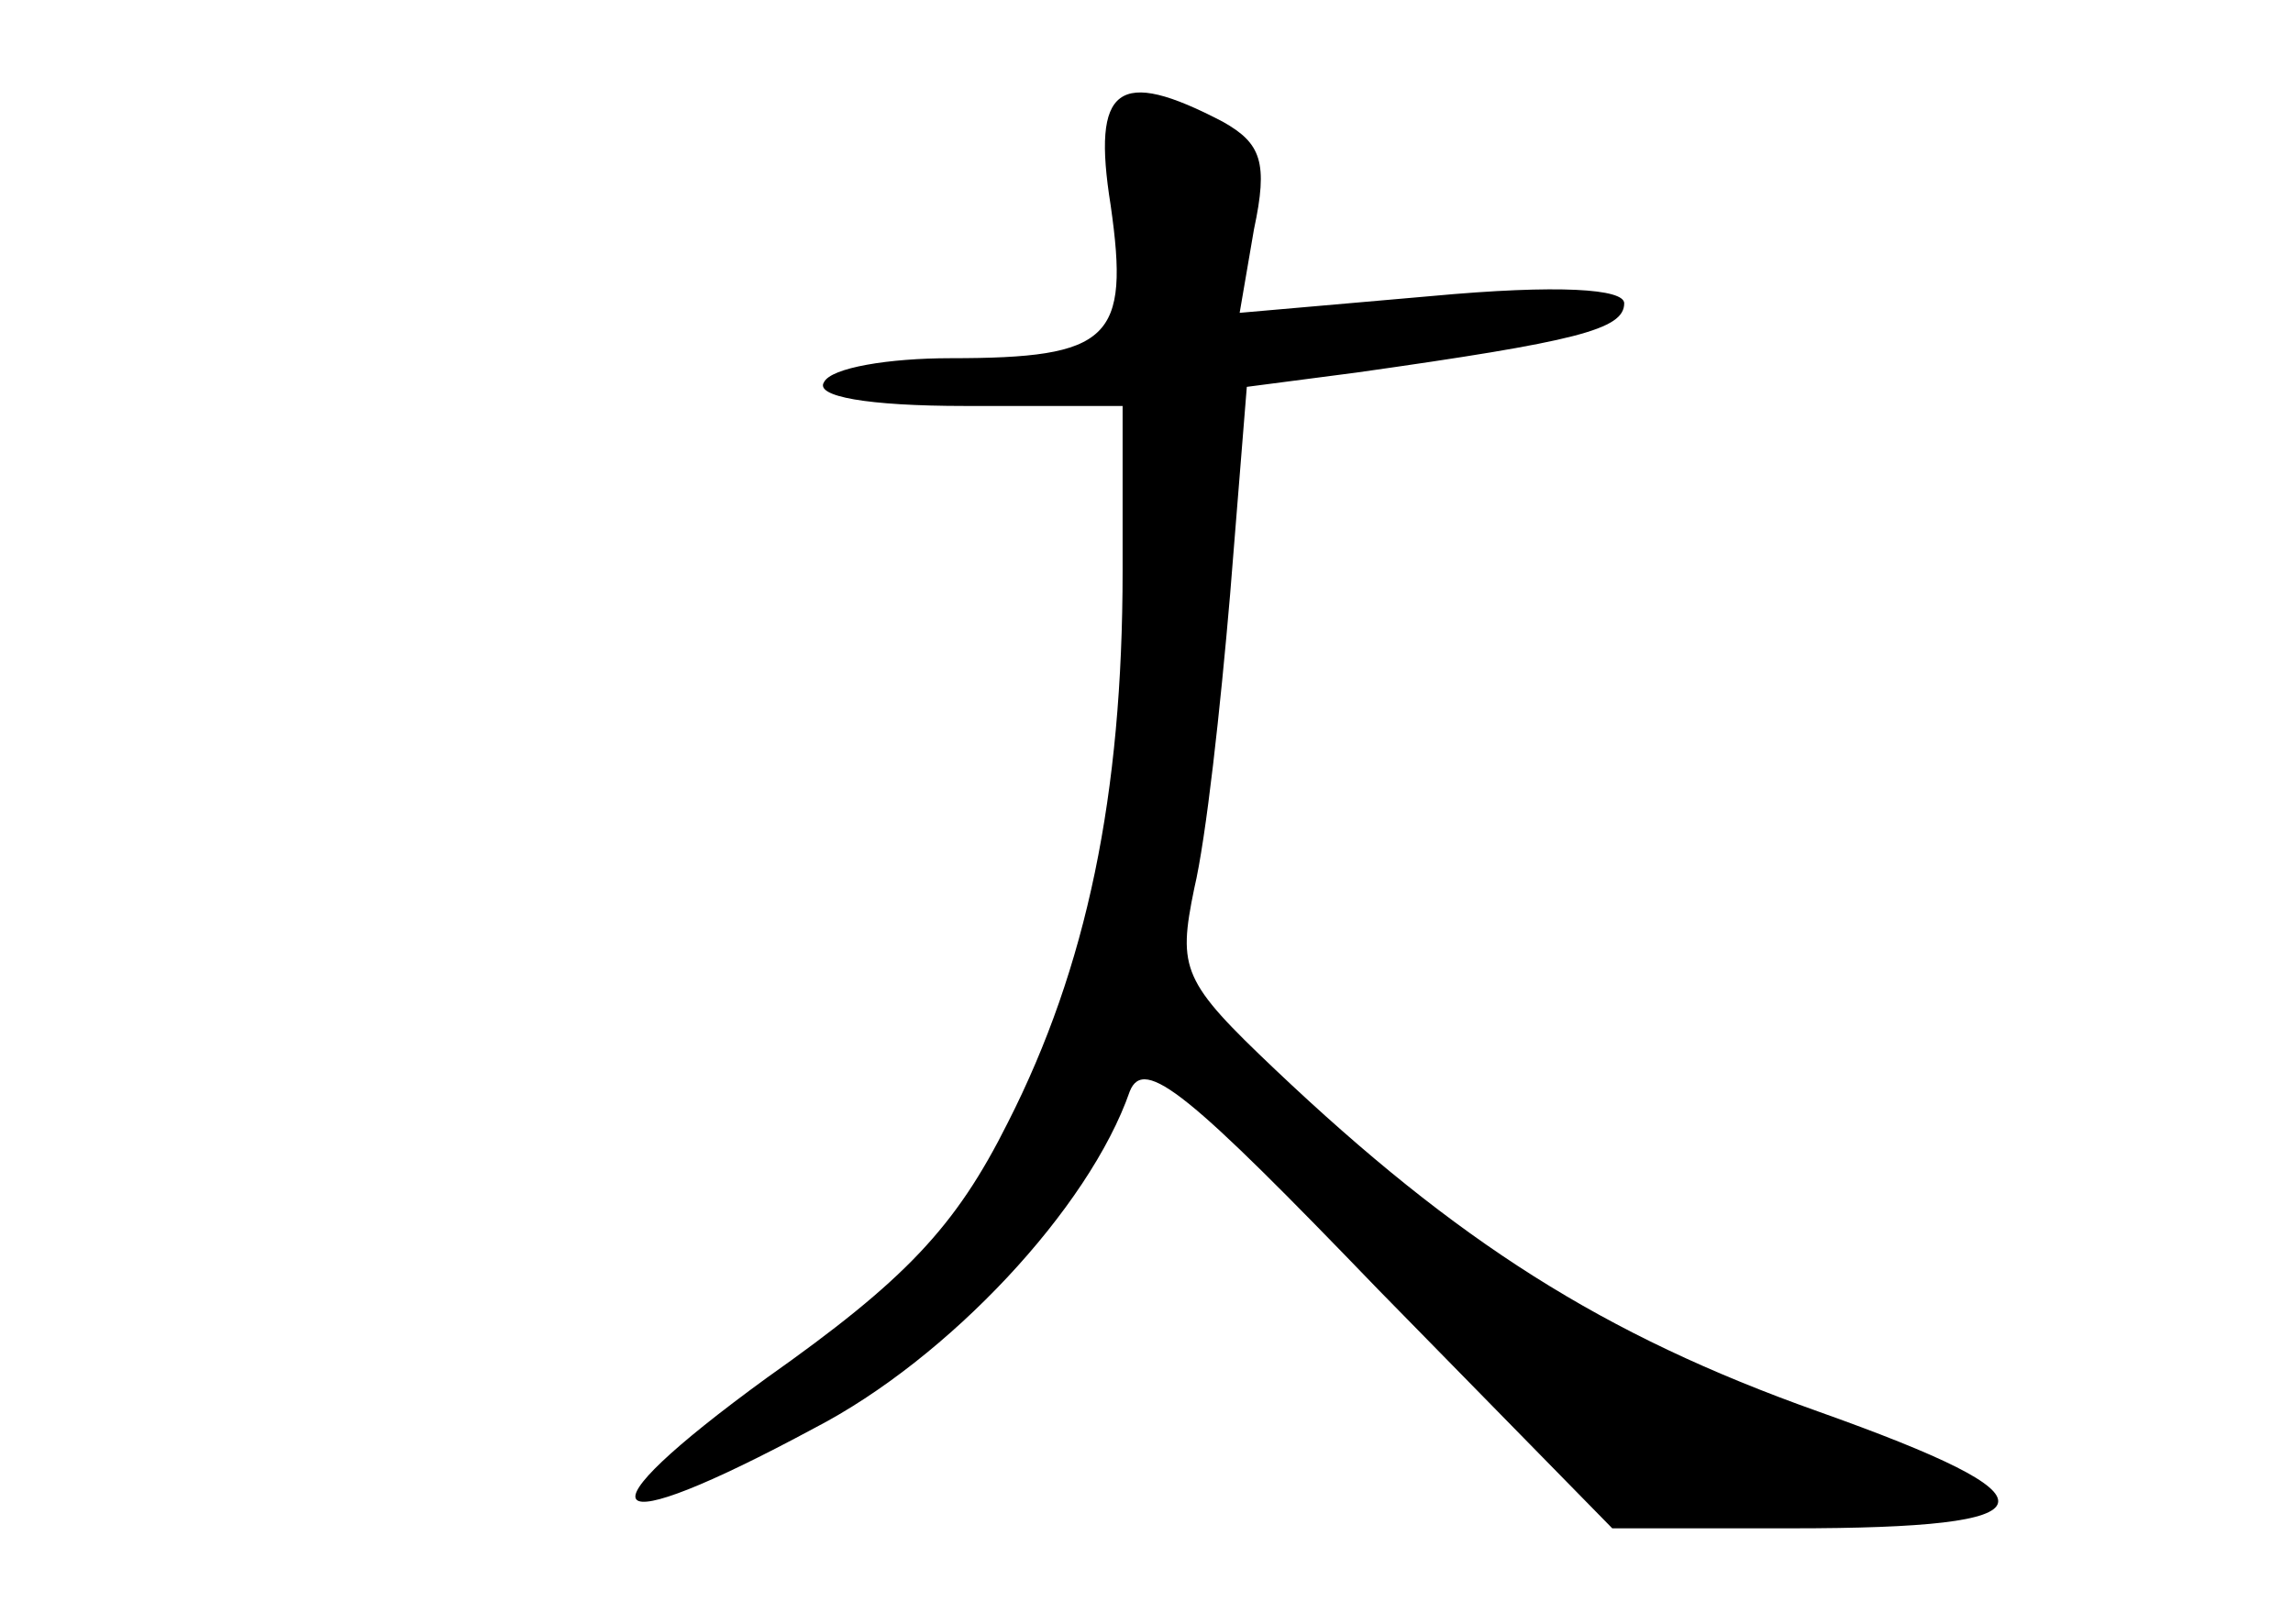 <?xml version="1.0" standalone="no"?>
<!DOCTYPE svg PUBLIC "-//W3C//DTD SVG 20010904//EN"
 "http://www.w3.org/TR/2001/REC-SVG-20010904/DTD/svg10.dtd">
<svg version="1.0" xmlns="http://www.w3.org/2000/svg"
 width="96pt" height="68pt" viewBox="0 0 96 68"
 preserveAspectRatio="xMidYMid meet">
<g transform="translate(0,68) scale(0.1,-0.1)"
fill="#000000" stroke="none">
<path d="M465 594 c8 -56 0 -64 -67 -64 -26 0 -50 -4 -53 -10 -4 -6 18 -10 59
-10 l66 0 0 -69 c0 -94 -15 -166 -48 -231 -22 -44 -43 -66 -101 -107 -81 -59
-71 -70 20 -21 56 29 115 92 132 141 6 15 25 -1 104 -83 l98 -100 75 0 c112 0
115 12 11 49 -90 32 -151 71 -227 143 -39 37 -41 42 -34 76 5 21 11 76 15 123
l7 87 46 6 c92 13 112 18 112 29 0 6 -27 8 -81 3 l-80 -7 6 35 c6 28 3 36 -13
45 -44 23 -55 15 -47 -35z"/>
</g>
</svg>
